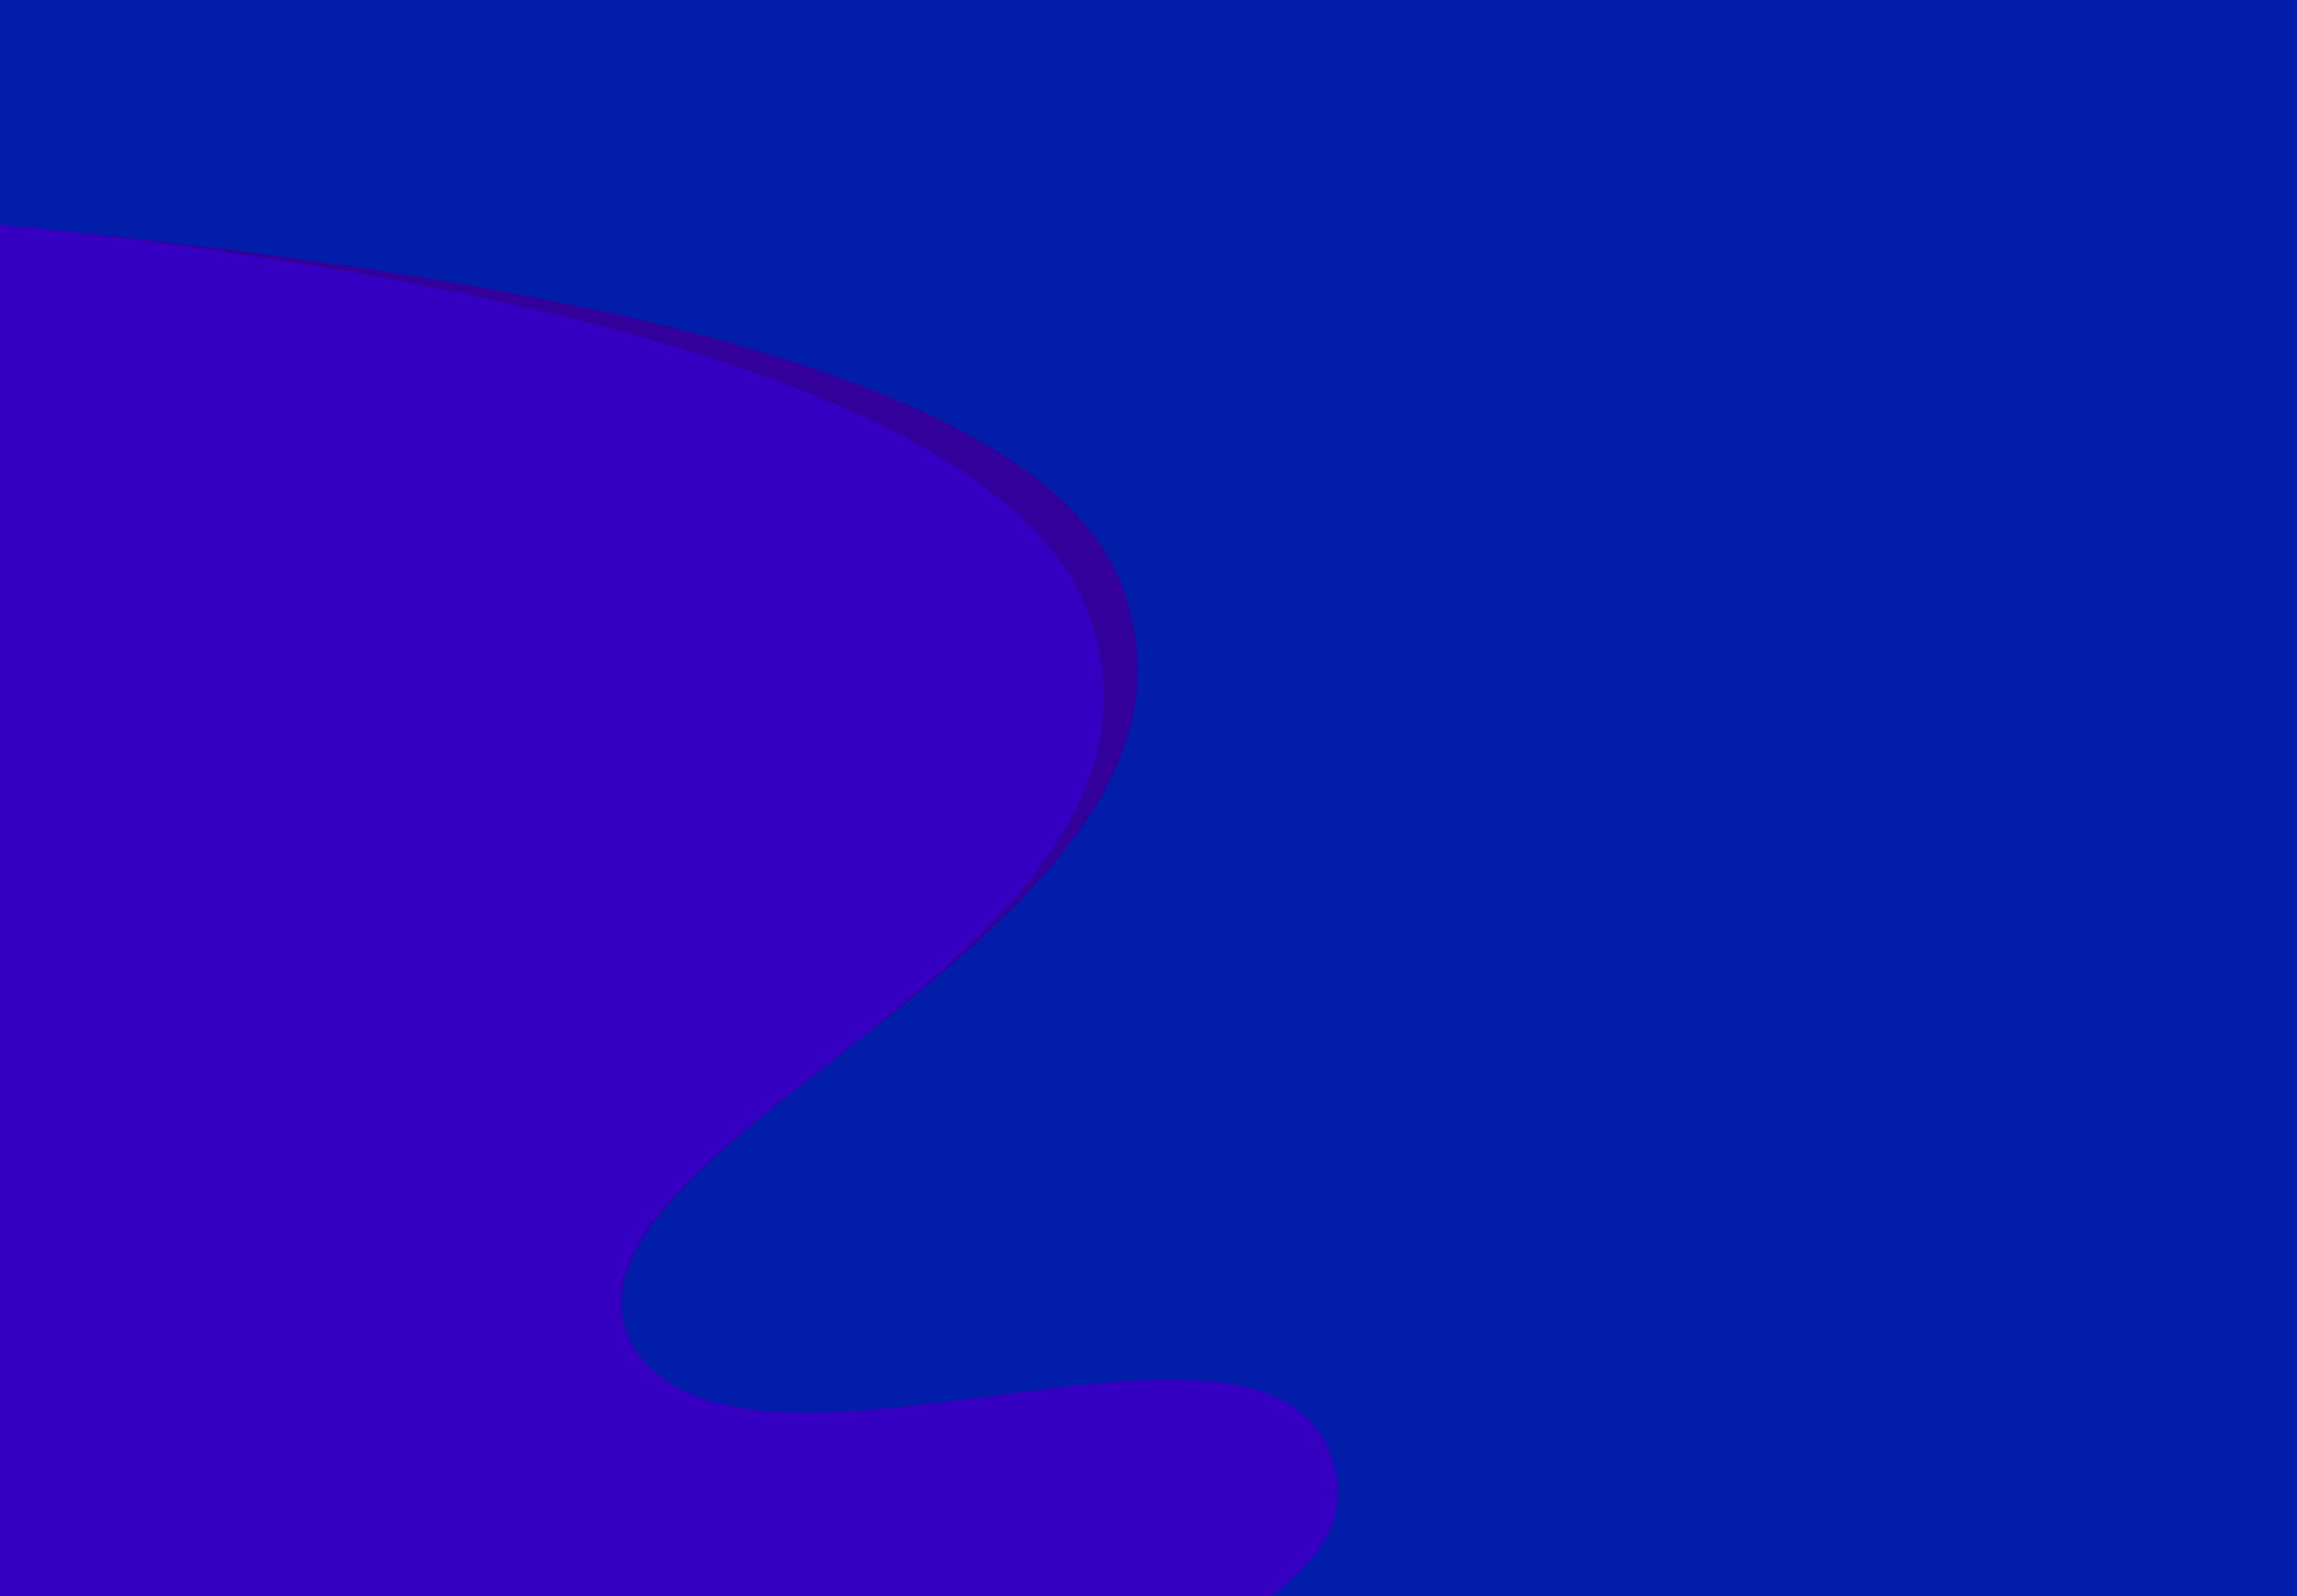 <?xml version="1.0" encoding="UTF-8" standalone="no"?>
<!-- Created with Inkscape (http://www.inkscape.org/) -->

<svg
   xmlns:dc="http://purl.org/dc/elements/1.1/"
   xmlns:cc="http://creativecommons.org/ns#"
   xmlns:rdf="http://www.w3.org/1999/02/22-rdf-syntax-ns#"
   xmlns:svg="http://www.w3.org/2000/svg"
   xmlns="http://www.w3.org/2000/svg"
   xmlns:sodipodi="http://sodipodi.sourceforge.net/DTD/sodipodi-0.dtd"
   xmlns:inkscape="http://www.inkscape.org/namespaces/inkscape"
   width="194.28mm"
   height="135.018mm"
   viewBox="0 0 194.28 135.018"
   version="1.1"
   id="svg8"
   sodipodi:docname="background.svg"
   inkscape:version="0.92.4 (unknown)">
  <defs
     id="defs2" />
  <sodipodi:namedview
     id="base"
     pagecolor="#ffffff"
     bordercolor="#666666"
     borderopacity="1.0"
     inkscape:pageopacity="0.0"
     inkscape:pageshadow="2"
     inkscape:zoom="0.98994949"
     inkscape:cx="234.69659"
     inkscape:cy="232.02871"
     inkscape:document-units="mm"
     inkscape:current-layer="layer1"
     showgrid="false"
     inkscape:window-width="1920"
     inkscape:window-height="1052"
     inkscape:window-x="0"
     inkscape:window-y="0"
     inkscape:window-maximized="1" />
  <g
     inkscape:label="Layer 1"
     inkscape:groupmode="layer"
     id="layer1"
     transform="translate(203.351,-32.714)">
    <rect
       style="opacity:1;fill:#3600c3;fill-opacity:1;fill-rule:evenodd;stroke:none;stroke-width:1.2;stroke-miterlimit:4;stroke-dasharray:none;stroke-opacity:1"
       id="rect817"
       width="194.28"
       height="127"
       x="9.071"
       y="-167.732"
       transform="scale(-1)" />
    <path
       style="opacity:1;fill:#33009b;fill-opacity:1;fill-rule:evenodd;stroke:none;stroke-width:1.2;stroke-miterlimit:4;stroke-dasharray:none;stroke-opacity:1"
       d="M -9.071,167.732 V 40.732 H -203.351 v 10.955 c 29.503,2.994 83.884,11.353 91.957,32.701 11.164,29.521 -48.609,45.164 -38.219,62.541 10.439,15.056 55.798,-9.092 59.334,10.691 0.688,3.848 -1.706,7.227 -5.574,10.113 z"
       id="rect823"
       inkscape:connector-curvature="0" />
    <path
       id="path829"
       d="M -9.071,167.732 V 32.714 H -203.351 v 18.973 c 29.503,2.994 86.824,9.215 94.897,30.563 11.164,29.521 -51.549,47.302 -41.159,64.679 10.439,15.056 55.798,-9.092 59.334,10.691 0.688,3.848 -1.706,7.227 -5.574,10.113 z"
       style="opacity:1;fill:#011daa;fill-opacity:1;fill-rule:evenodd;stroke:none;stroke-width:1.2;stroke-miterlimit:4;stroke-dasharray:none;stroke-opacity:1"
       inkscape:connector-curvature="0"
       sodipodi:nodetypes="ccccscscc" />
  </g>
</svg>
